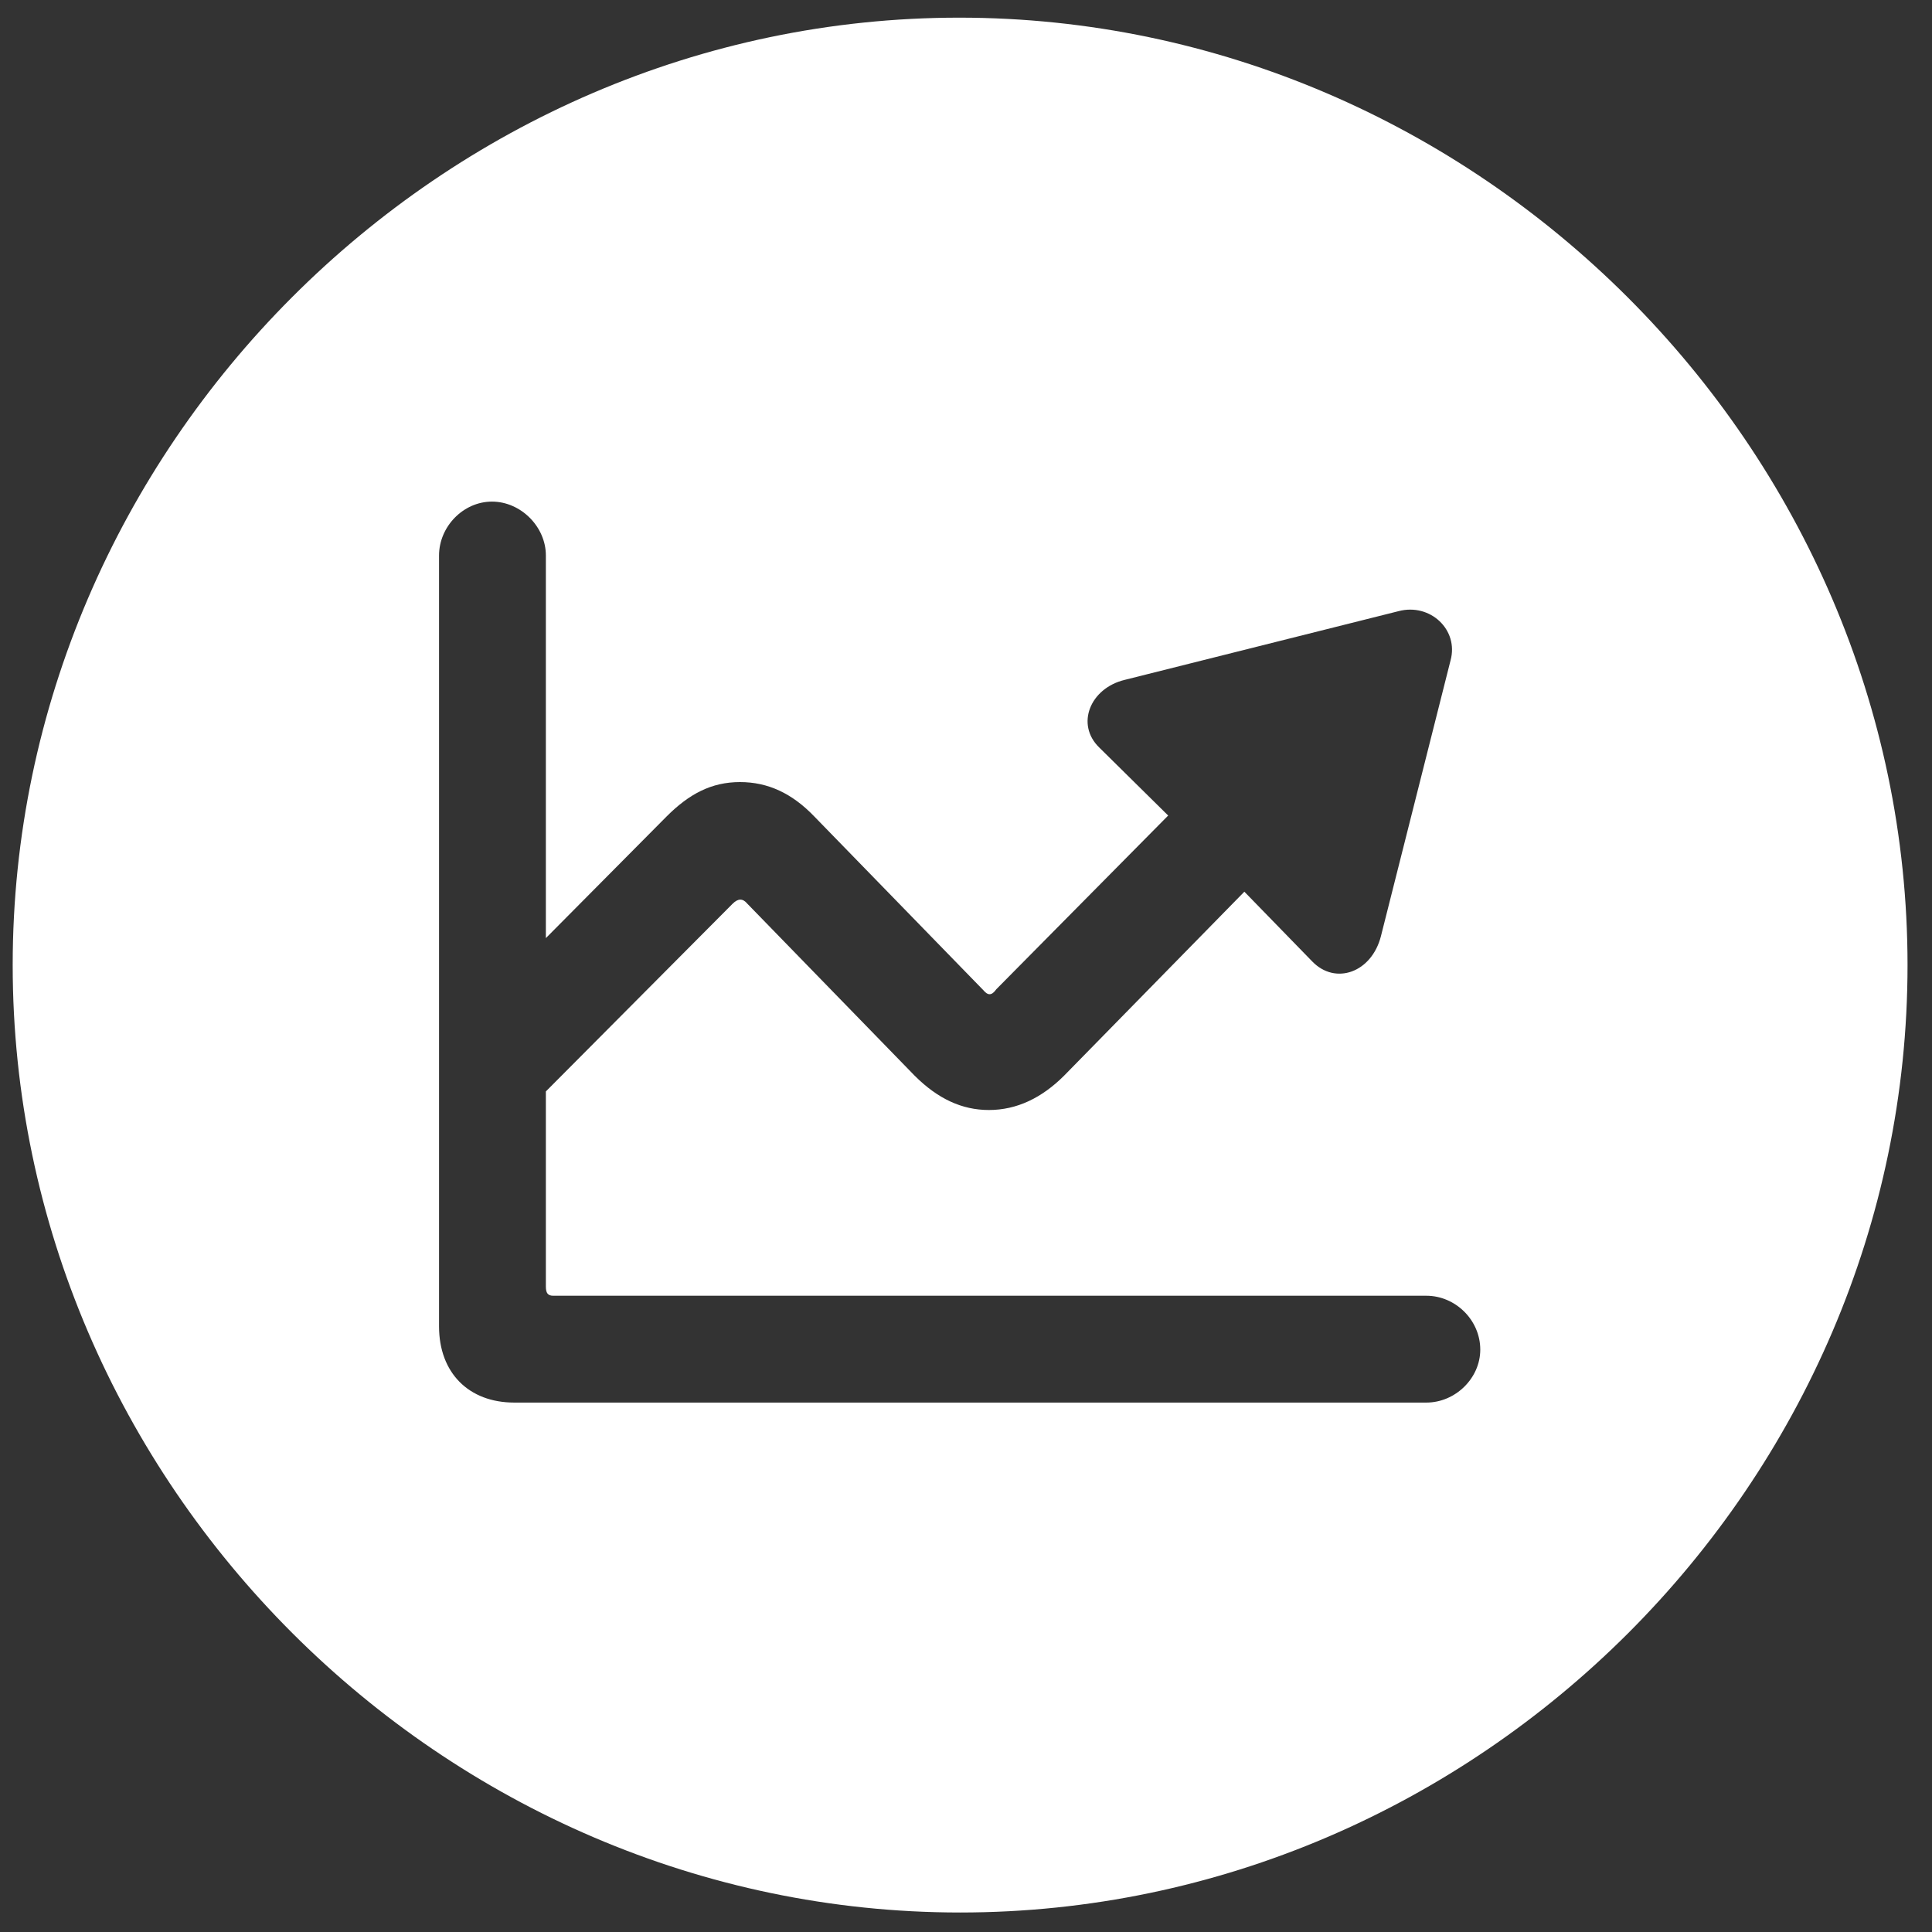 <svg width="65" height="65" fill="none" xmlns="http://www.w3.org/2000/svg"><rect width="100%" height="100%" fill="#333333" stroke="none"/><path d="M32.302 64.344C14.896 64.344.427 49.906.427 32.469.427 15.062 14.865.594 32.271.594c17.438 0 31.906 14.469 31.906 31.875 0 17.437-14.437 31.875-31.875 31.875zM14.771 44.625c0 1.563 1 2.563 2.531 2.563H47.99c.968 0 1.812-.813 1.812-1.782 0-1-.843-1.812-1.812-1.812H18.615c-.188 0-.25-.094-.25-.313V36.72l6.281-6.313c.188-.187.344-.187.5 0l5.625 5.782c.781.78 1.594 1.156 2.5 1.156.938 0 1.781-.407 2.531-1.157L41.865 30l2.281 2.344c.781.812 2 .375 2.313-.844l2.343-9.281c.282-1.032-.687-1.938-1.75-1.657l-9.218 2.313c-1.157.281-1.657 1.5-.844 2.281l2.312 2.282-5.781 5.843c-.156.219-.281.219-.438.032l-5.687-5.844c-.75-.782-1.563-1.157-2.5-1.157-.969 0-1.719.407-2.469 1.157l-4.062 4.093V18.688c0-.968-.844-1.812-1.813-1.812-.968 0-1.781.844-1.781 1.813v25.937z" fill="#fff"/></svg>